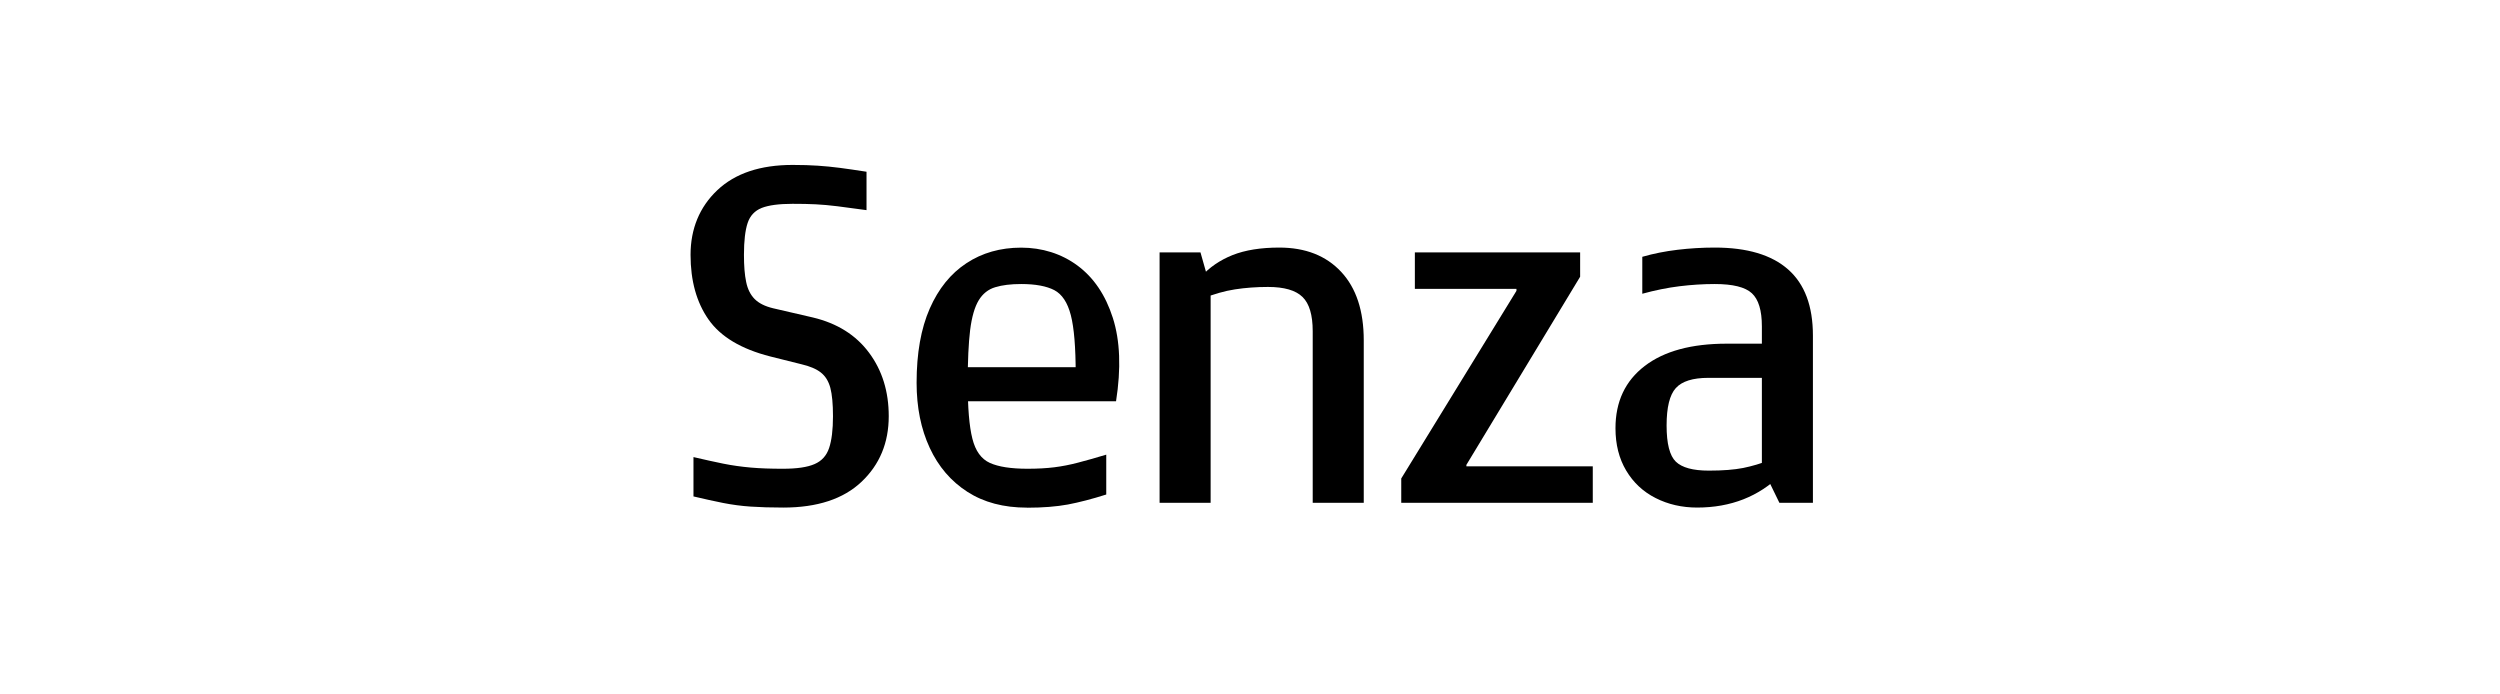 <?xml version="1.0" encoding="UTF-8"?>
<svg id="Layer_1" data-name="Layer 1" xmlns="http://www.w3.org/2000/svg" viewBox="0 0 360 100">
  <path d="M99.86,71.49v-5.67c1.59.37,3.02.69,4.31.95,1.28.26,2.6.44,3.95.56,1.35.12,2.89.17,4.62.17,2.01,0,3.52-.22,4.55-.67,1.03-.44,1.73-1.21,2.1-2.31.37-1.1.56-2.62.56-4.58,0-1.77-.13-3.14-.38-4.09-.26-.96-.71-1.69-1.37-2.21-.65-.51-1.59-.91-2.8-1.19l-4.48-1.12c-4.2-1.07-7.16-2.85-8.89-5.32-1.73-2.47-2.59-5.58-2.59-9.31s1.28-6.88,3.85-9.31c2.57-2.43,6.18-3.64,10.85-3.64,1.4,0,2.61.04,3.64.11,1.03.07,2.08.17,3.15.31,1.07.14,2.36.33,3.85.56v5.53c-1.68-.23-3.08-.42-4.2-.56-1.12-.14-2.16-.23-3.12-.28-.96-.05-2.06-.07-3.33-.07-1.96,0-3.44.2-4.44.59-1,.4-1.68,1.12-2.03,2.17-.35,1.05-.53,2.58-.53,4.58,0,1.59.1,2.89.32,3.92.21,1.03.62,1.84,1.22,2.45.61.61,1.49,1.05,2.66,1.33l5.74,1.33c3.5.84,6.19,2.53,8.08,5.08,1.89,2.54,2.83,5.59,2.83,9.13,0,3.83-1.31,6.98-3.92,9.45-2.61,2.47-6.37,3.71-11.27,3.71-1.77,0-3.34-.05-4.69-.14-1.35-.09-2.67-.27-3.95-.52-1.28-.26-2.72-.57-4.31-.95Z"/>
  <path d="M147.88,73.1c-3.36,0-6.22-.76-8.58-2.28-2.36-1.52-4.17-3.63-5.42-6.33-1.26-2.71-1.89-5.83-1.89-9.38,0-4.25.63-7.8,1.89-10.67,1.26-2.87,3.02-5.05,5.29-6.54,2.26-1.49,4.89-2.24,7.88-2.24s5.79.86,8.12,2.59c2.33,1.73,4.03,4.24,5.08,7.53s1.2,7.29.46,12h-23.8v-4.9h20.86l-2.87.98c0-3.83-.23-6.65-.7-8.47-.47-1.82-1.26-3.02-2.38-3.61-1.12-.58-2.71-.88-4.76-.88-1.49,0-2.74.15-3.75.46-1,.3-1.8.93-2.38,1.89-.58.96-.99,2.38-1.23,4.27-.23,1.89-.35,4.42-.35,7.59,0,3.59.22,6.28.67,8.05.44,1.77,1.28,2.94,2.52,3.5,1.24.56,3.04.84,5.42.84,1.45,0,2.73-.07,3.85-.21,1.12-.14,2.26-.36,3.43-.67,1.17-.3,2.52-.69,4.06-1.15v5.74c-2.05.65-3.9,1.13-5.53,1.44-1.63.3-3.59.46-5.88.46Z"/>
  <path d="M166.99,36.35h5.88l1.19,4.2-1.12-.7c1.21-1.35,2.73-2.39,4.55-3.12,1.82-.72,4.06-1.08,6.72-1.08,3.78,0,6.75,1.17,8.92,3.5,2.17,2.33,3.25,5.62,3.25,9.87v23.38h-7.35v-24.71c0-2.33-.49-3.98-1.47-4.93-.98-.96-2.64-1.44-4.97-1.44-1.68,0-3.27.12-4.76.35-1.49.23-3.06.68-4.69,1.33l1.19-1.75v31.15h-7.35v-36.05Z"/>
  <path d="M201.78,72.4v-3.5l16.59-27.02v-.28h-14.63v-5.25h23.8v3.5l-16.38,27.09v.21h18.2v5.25h-27.58Z"/>
  <path d="M257.28,49.51v4.9h-11.27c-2.24,0-3.8.49-4.69,1.47-.89.98-1.33,2.78-1.33,5.39s.44,4.35,1.33,5.21c.89.86,2.47,1.29,4.76,1.29,2.01,0,3.65-.13,4.93-.38,1.28-.26,2.58-.64,3.88-1.16l1.61,2.1c-3.22,3.17-7.26,4.76-12.11,4.76-2.19,0-4.19-.46-5.98-1.37-1.8-.91-3.21-2.23-4.24-3.96-1.03-1.73-1.54-3.76-1.54-6.09,0-3.83,1.4-6.81,4.2-8.96s6.74-3.22,11.83-3.22h8.61ZM236.49,42.3v-5.32c1.63-.47,3.32-.8,5.07-1.01s3.54-.32,5.36-.32c4.67,0,8.19,1.05,10.57,3.15,2.38,2.1,3.57,5.27,3.57,9.52v24.08h-4.83l-2.52-5.18v-20.23c0-2.29-.48-3.87-1.44-4.76-.96-.89-2.74-1.33-5.35-1.33-1.68,0-3.37.11-5.08.32-1.7.21-3.49.57-5.35,1.08Z"/>
</svg>